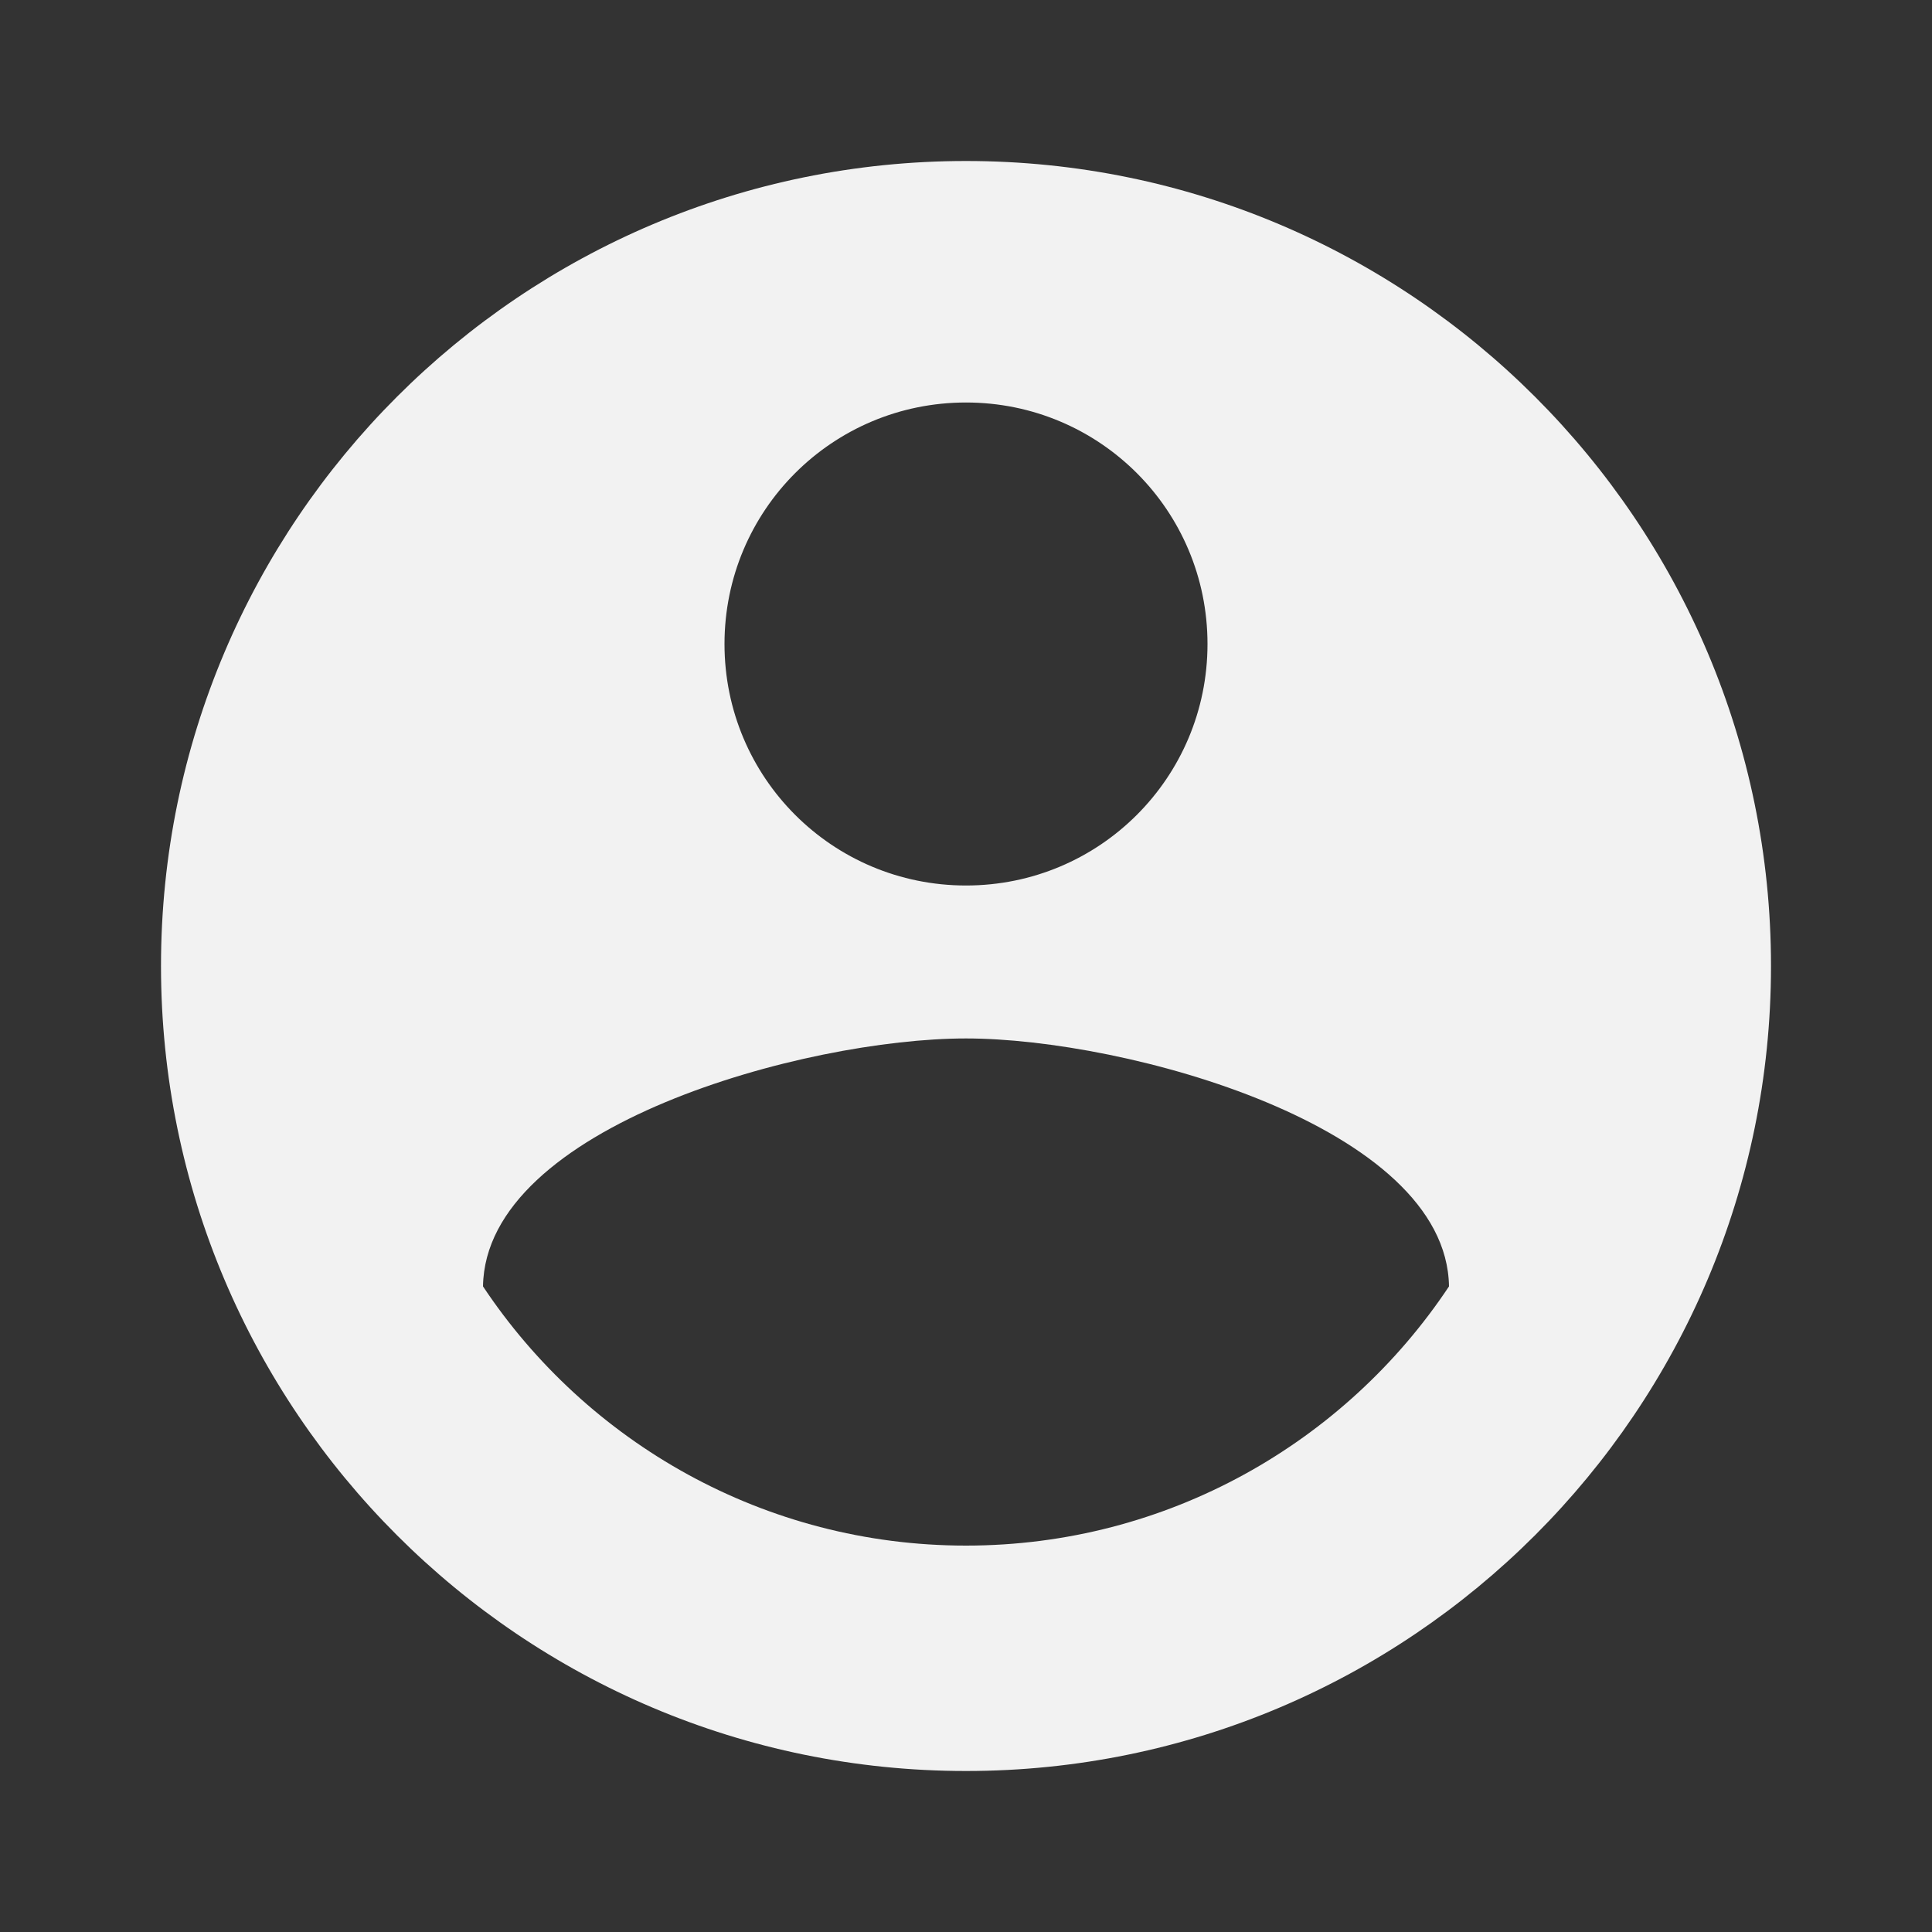 <svg width="48" height="48" viewBox="0 0 48 48" fill="none" xmlns="http://www.w3.org/2000/svg">
<rect x="0" y="0" width="48" height="48" fill="#333333" stroke="none"/>
<g id="account_circle_24px">
<path id="icon/action/account_circle_24px" fill-rule="evenodd" clip-rule="evenodd" d="M24 4C12.96 4 4 12.96 4 24C4 35.04 12.96 44 24 44C35.04 44 44 35.04 44 24C44 12.96 35.04 4 24 4ZM24 10C27.32 10 30 12.68 30 16C30 19.32 27.32 22 24 22C20.68 22 18 19.32 18 16C18 12.68 20.68 10 24 10ZM12 31.96C14.58 35.84 19 38.4 24 38.4C29 38.4 33.42 35.84 36 31.96C35.94 27.98 27.98 25.8 24 25.8C20 25.8 12.06 27.98 12 31.96Z" fill="#F2F2F2"/>
</g>
</svg>
